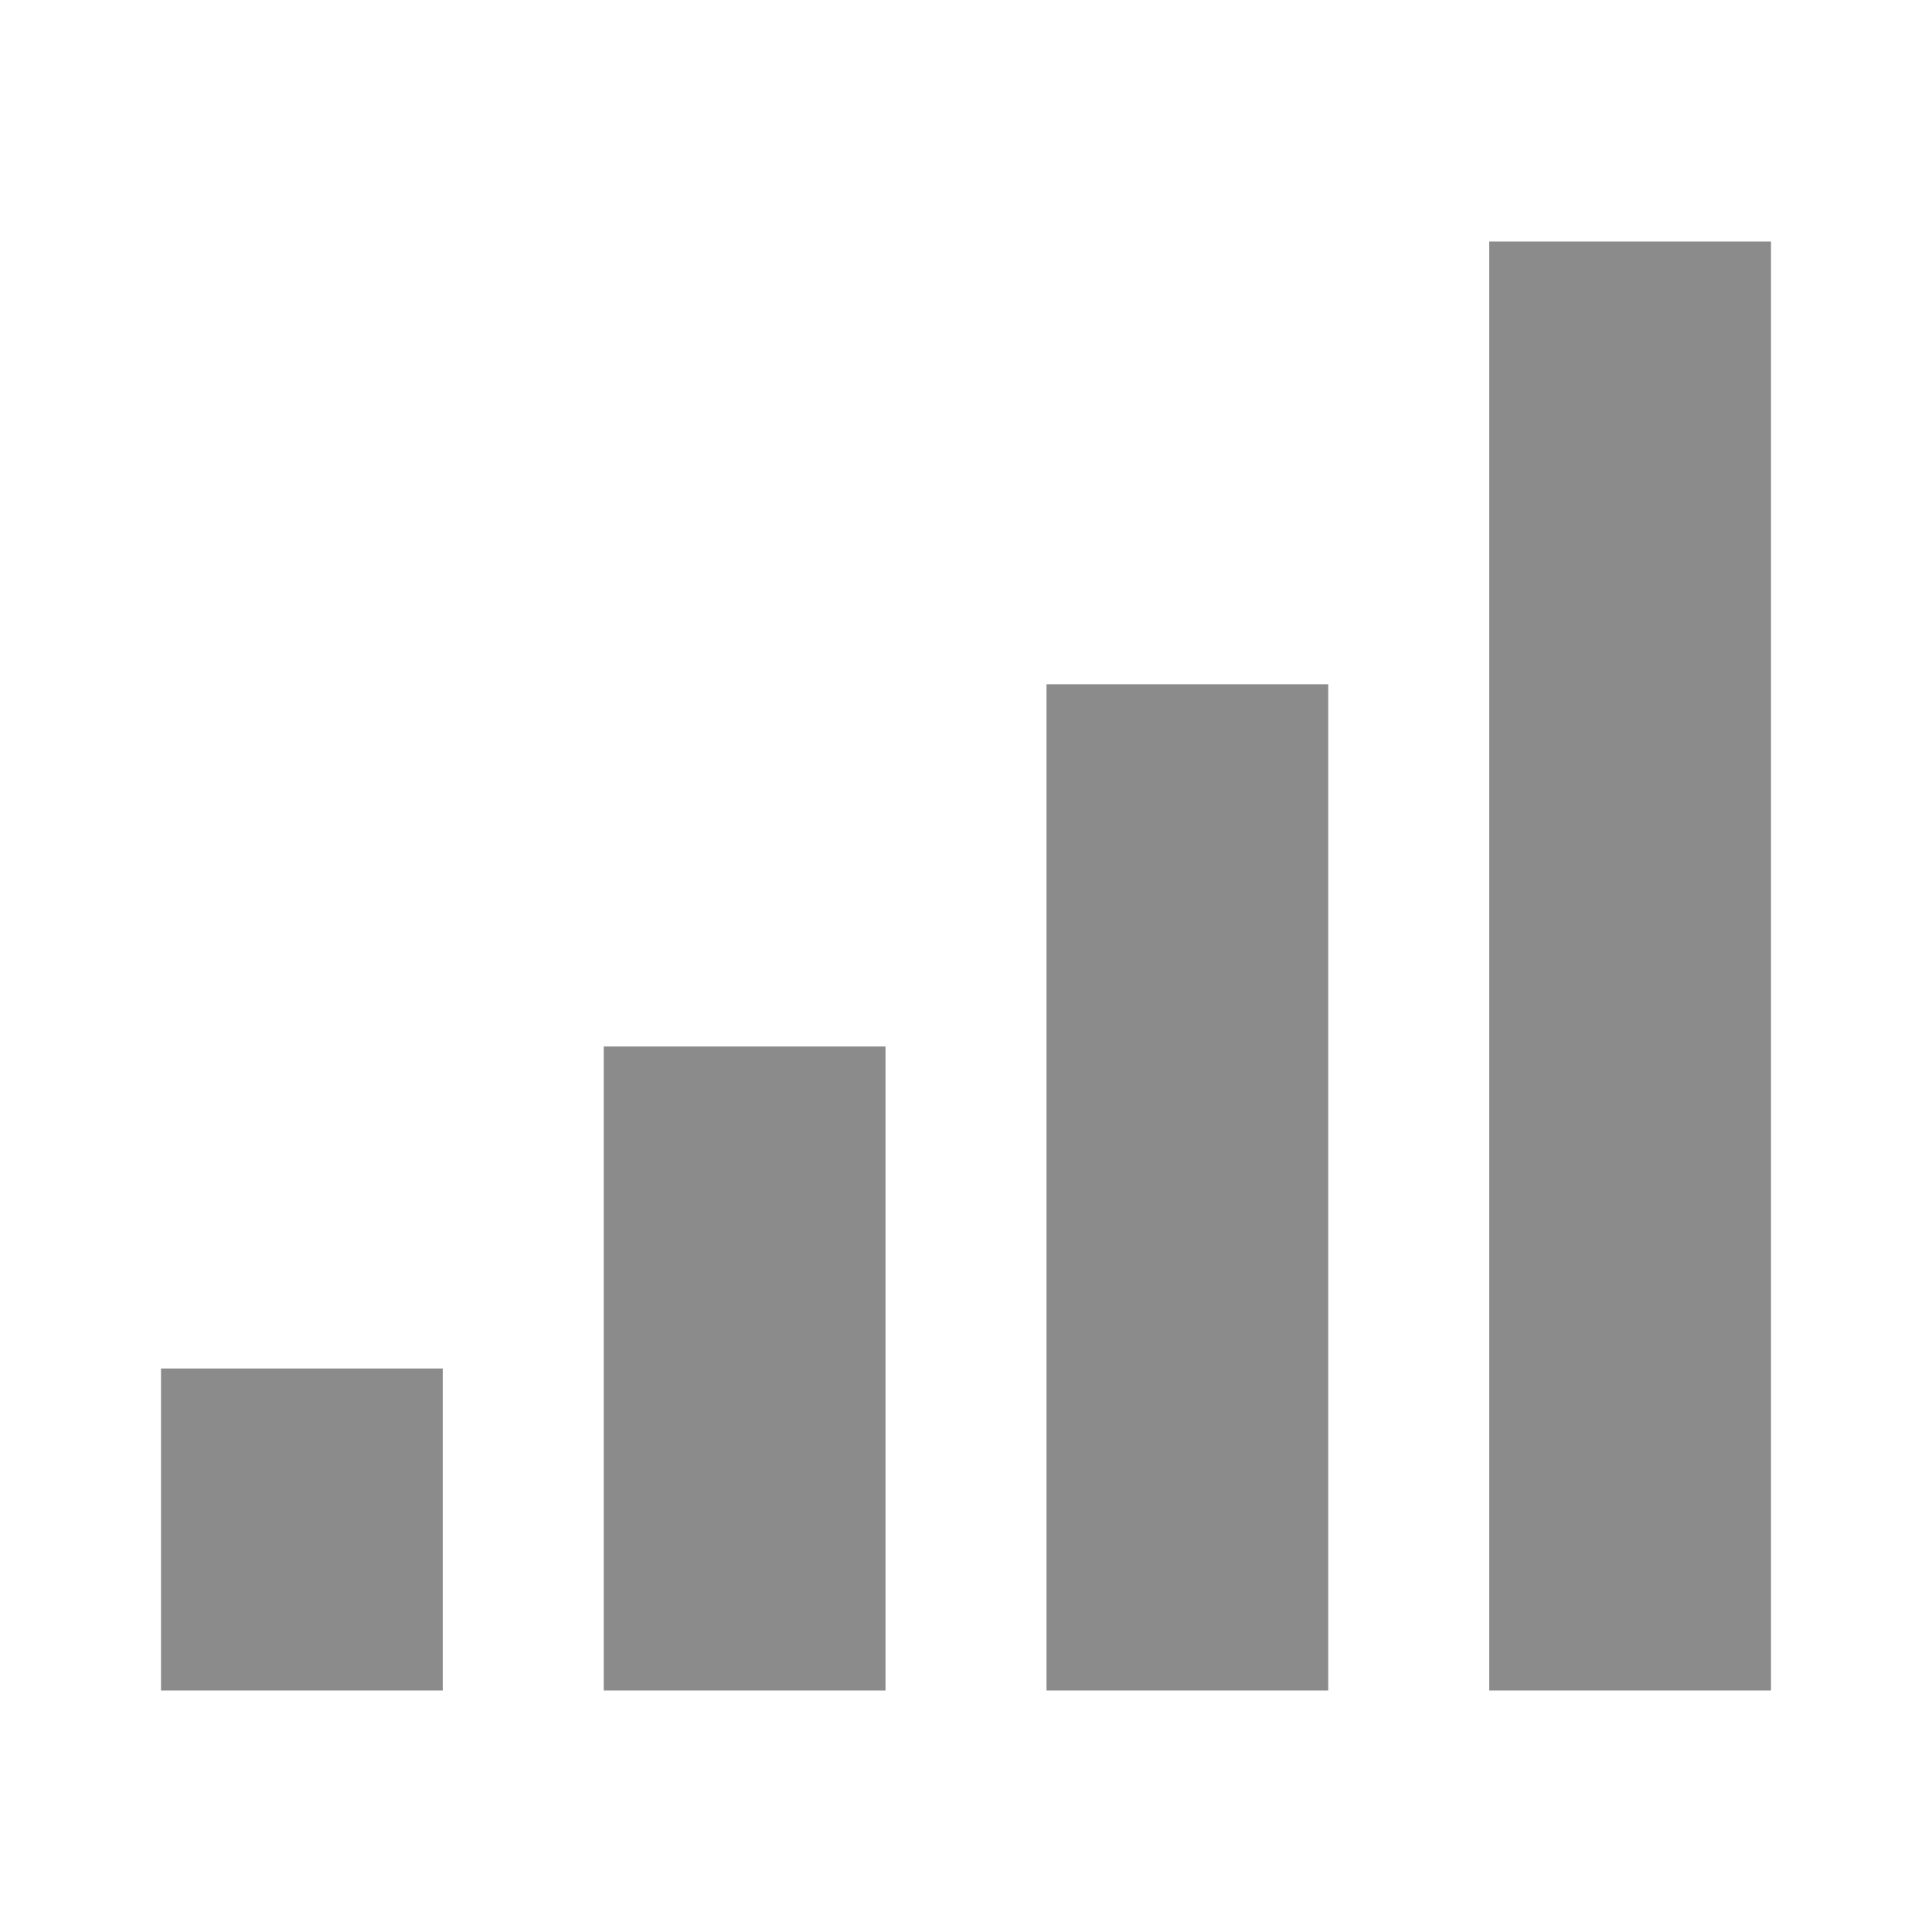 <svg width="24" height="24" viewBox="0 0 24 24" fill="none" xmlns="http://www.w3.org/2000/svg">
<path fill-rule="evenodd" clip-rule="evenodd" d="M22 21H18.5V3H22V21ZM13 21H16.5V8.5H13V21ZM11 21H7.5V13H11V21ZM5.5 21H2V17H5.5V21Z" fill="#8B8B8B"/>
</svg>
